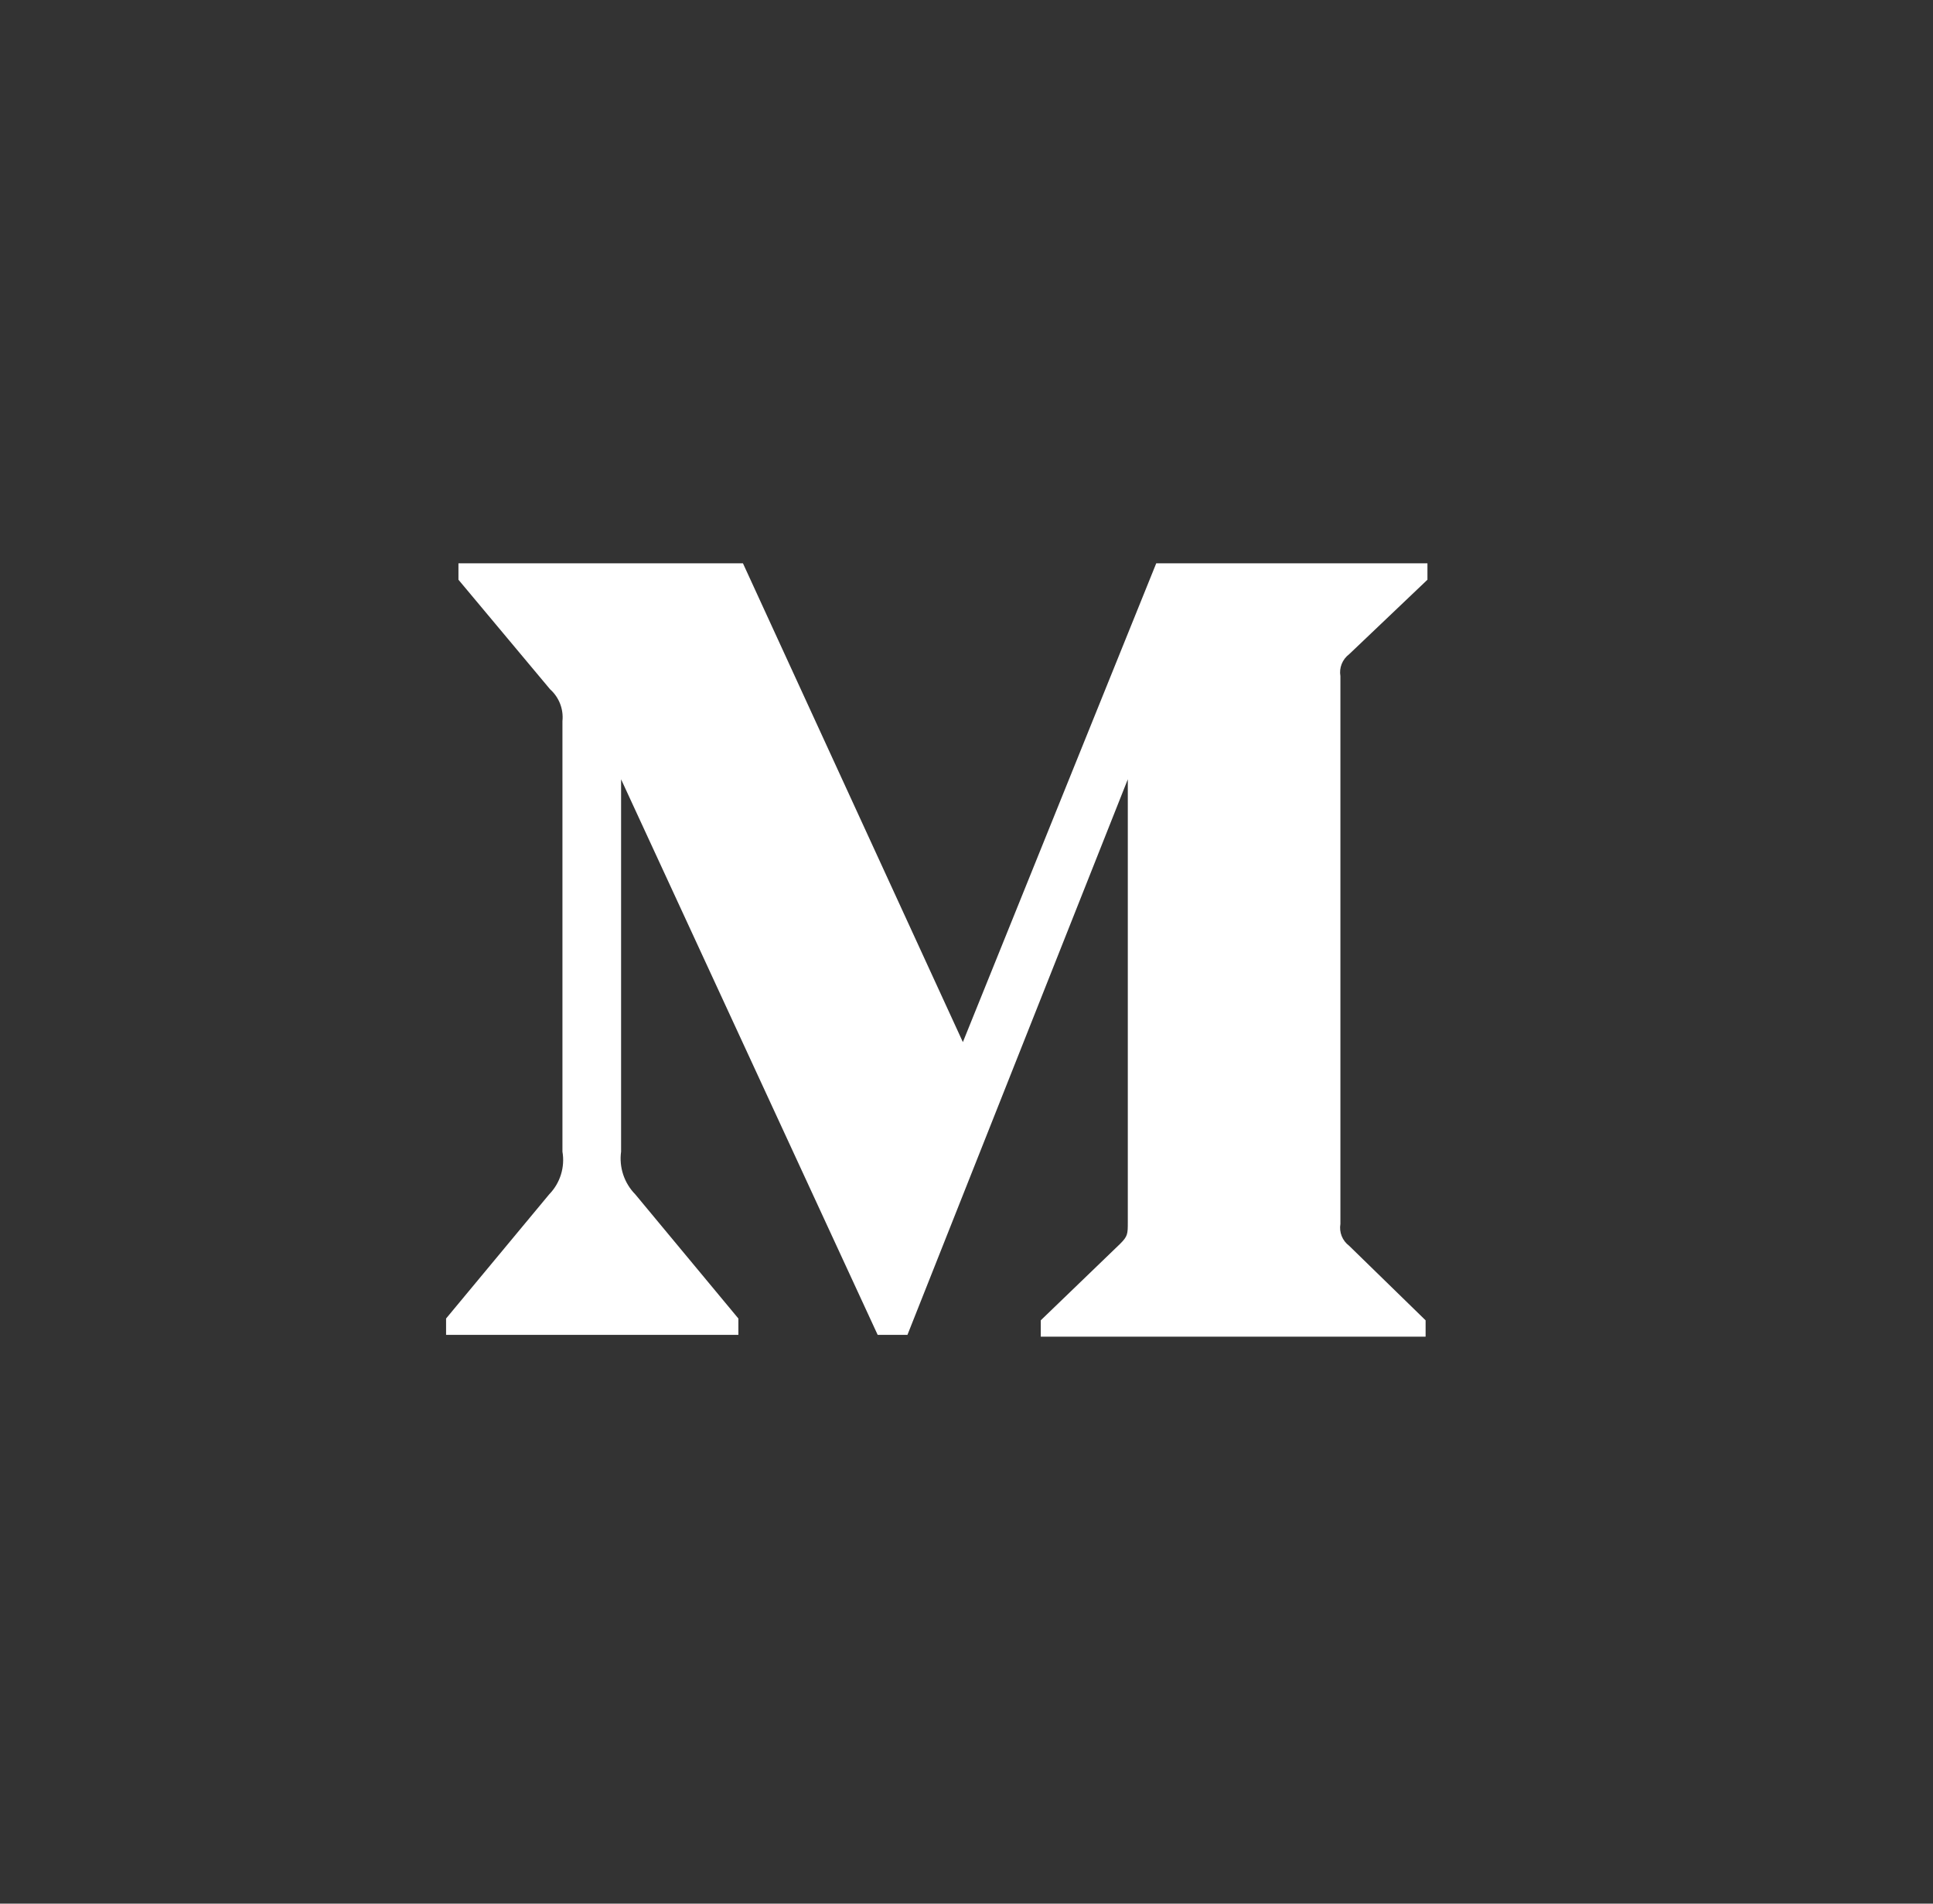 <?xml version="1.0" encoding="UTF-8"?>
<svg width="65px" height="64px" viewBox="0 0 65 64" version="1.1" xmlns="http://www.w3.org/2000/svg" xmlns:xlink="http://www.w3.org/1999/xlink">
    <rect x="0" y="0" width="65" height="64" fill="#333333" stroke="none"/>
    <!-- Generator: Sketch 53.2 (72643) - https://sketchapp.com -->
    <title>icon-medium</title>
    <desc>Created with Sketch.</desc>
    <g id="Page-1" stroke="none" stroke-width="1" fill="none" fill-rule="evenodd">
        <g id="icon-medium" fill="#FFFFFF" fill-rule="nonzero">
            <path d="M18.913,24.243 C18.954,23.841 18.8,23.444 18.497,23.173 L15.416,19.49 L15.416,18.939 L24.983,18.939 L32.378,35.035 L38.88,18.939 L48,18.939 L48,19.49 L45.366,21.996 C45.138,22.168 45.026,22.451 45.073,22.73 L45.073,41.149 C45.026,41.428 45.138,41.711 45.366,41.882 L47.938,44.389 L47.938,44.939 L34.997,44.939 L34.997,44.389 L37.662,41.821 C37.924,41.561 37.924,41.485 37.924,41.088 L37.924,26.2 L30.514,44.878 L29.513,44.878 L20.885,26.2 L20.885,38.718 C20.813,39.245 20.989,39.775 21.363,40.155 L24.829,44.328 L24.829,44.878 L15,44.878 L15,44.328 L18.466,40.155 C18.837,39.774 19.003,39.241 18.913,38.718 L18.913,24.243 Z" id="Path"></path>
        </g>
    </g>
</svg>